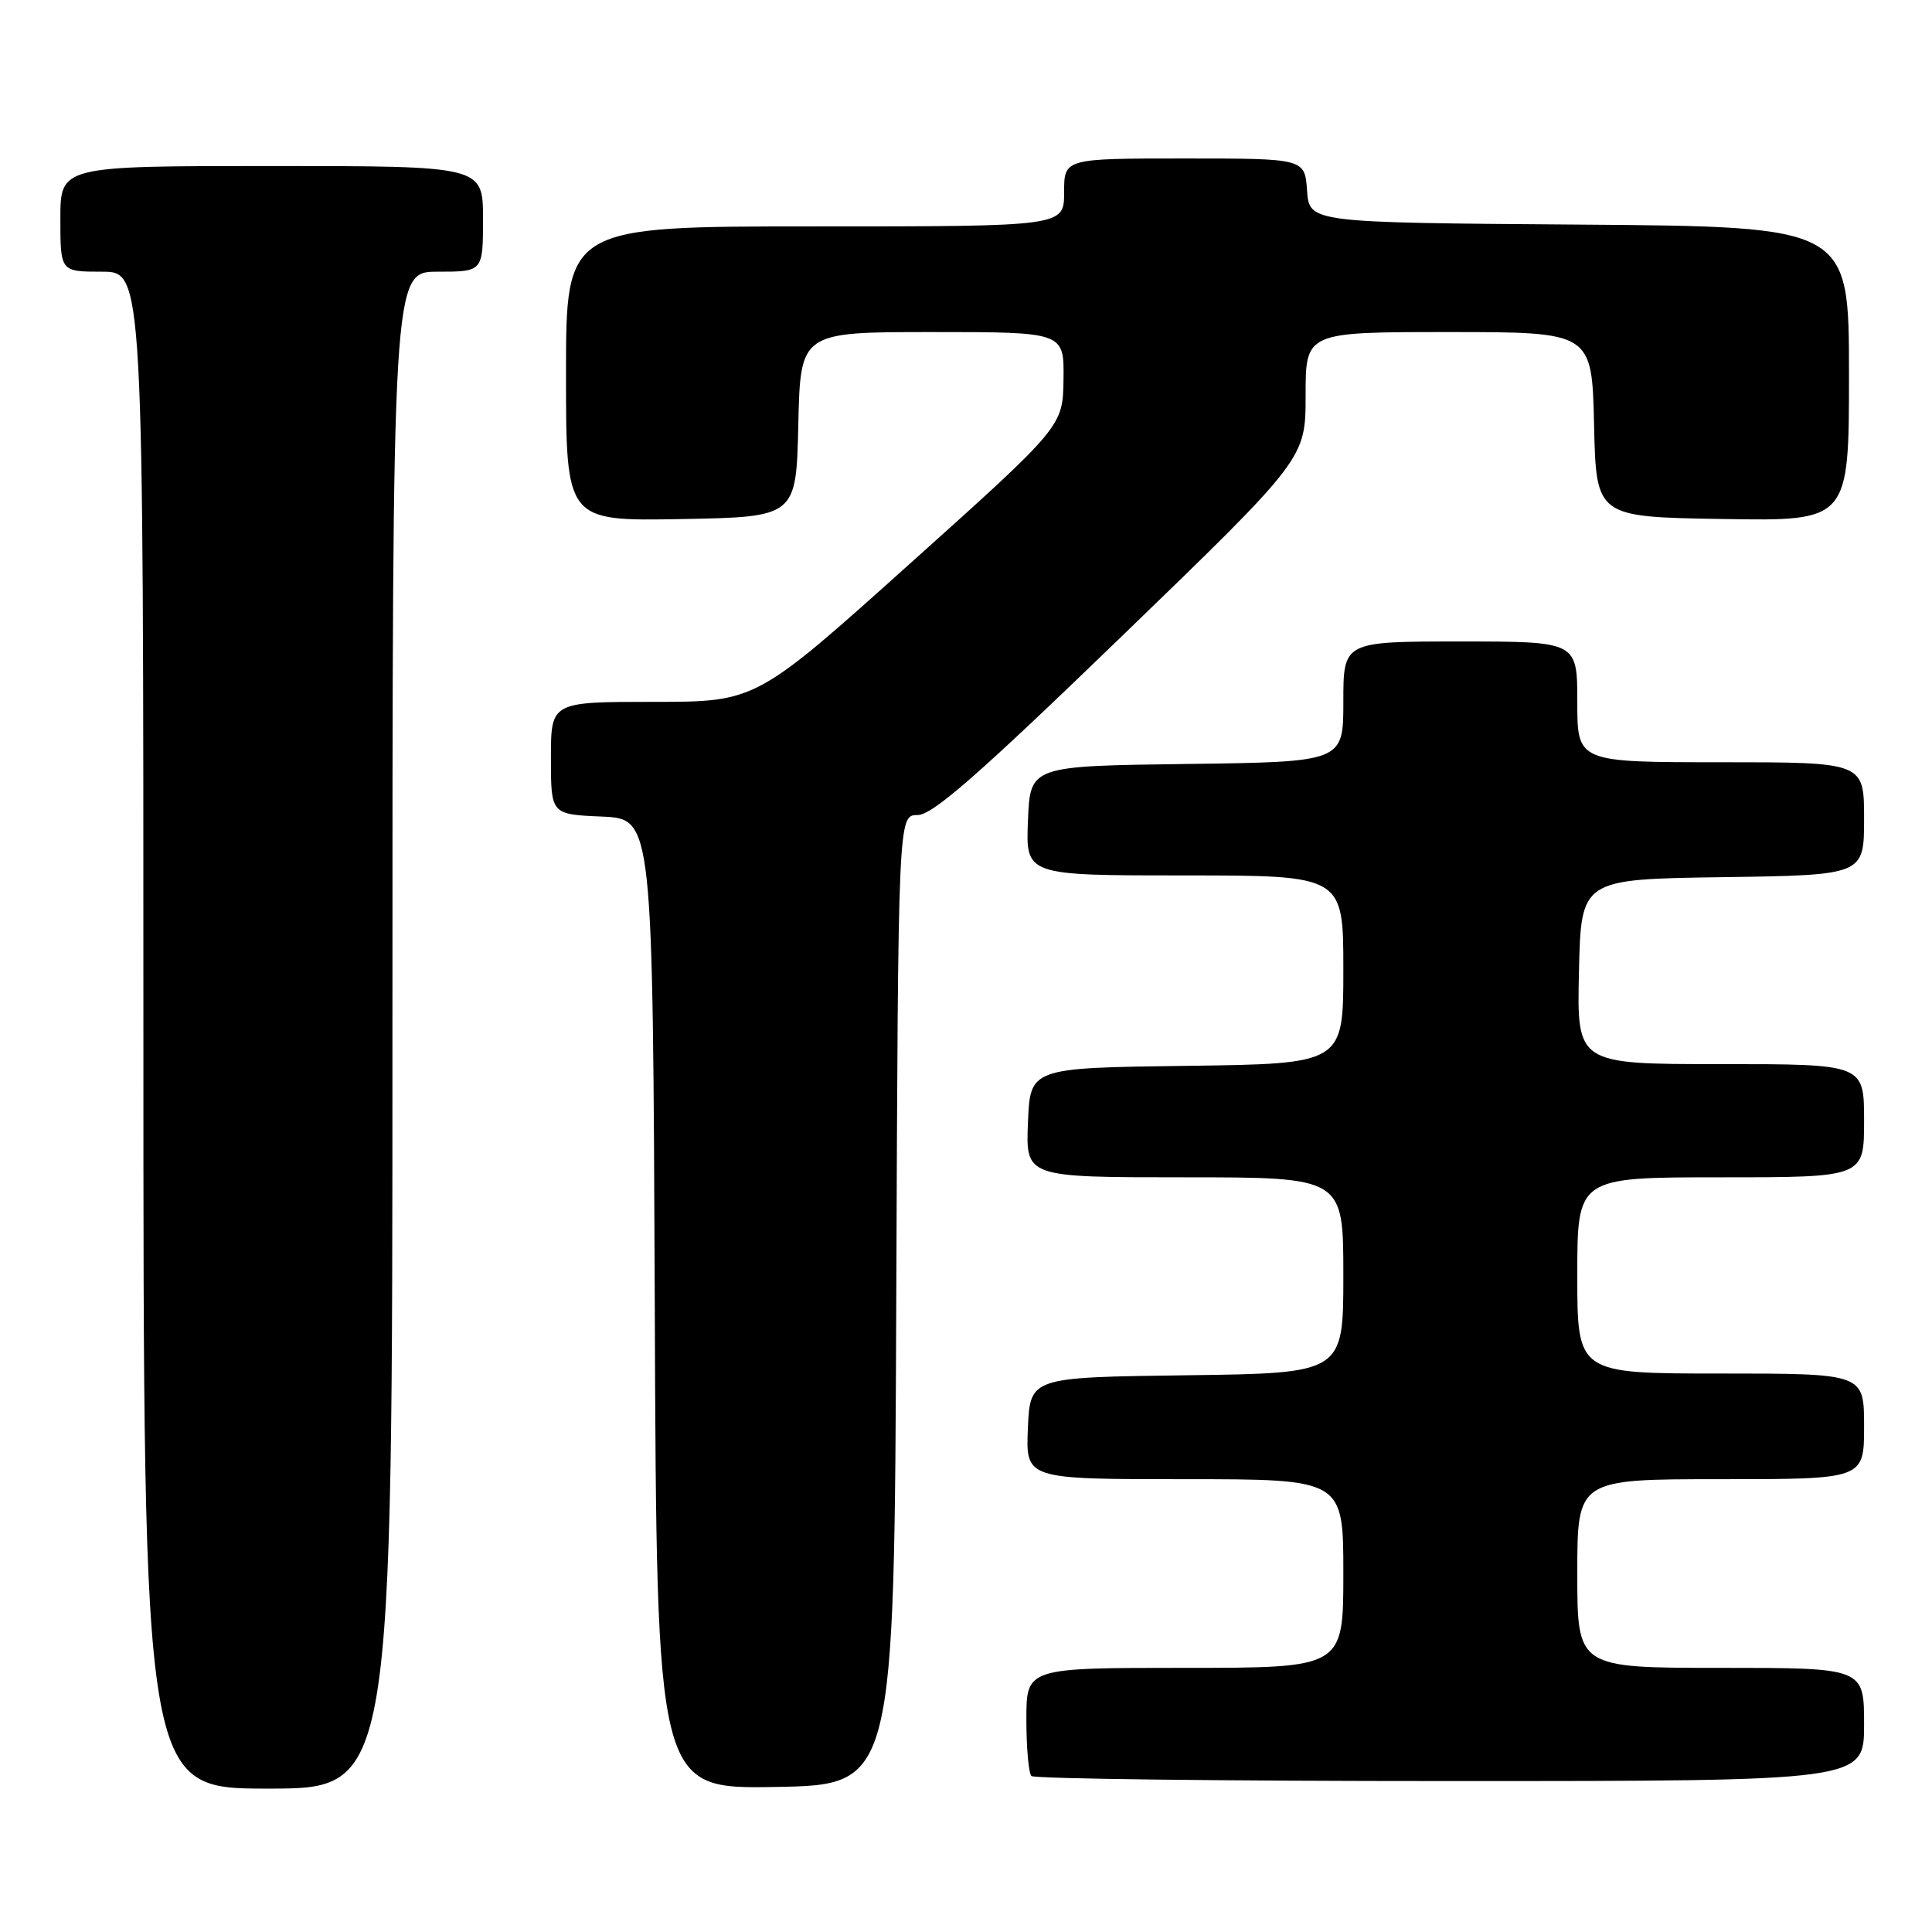 <?xml version="1.0" encoding="UTF-8" standalone="no"?>
<!DOCTYPE svg PUBLIC "-//W3C//DTD SVG 1.1//EN" "http://www.w3.org/Graphics/SVG/1.1/DTD/svg11.dtd" >
<svg xmlns="http://www.w3.org/2000/svg" xmlns:xlink="http://www.w3.org/1999/xlink" version="1.1" viewBox="0 0 256 256">
 <g >
 <path fill="currentColor"
d=" M 52.00 136.50 C 52.00 36.00 52.00 36.00 58.00 36.00 C 64.00 36.00 64.00 36.00 64.00 29.00 C 64.00 22.00 64.00 22.00 36.00 22.00 C 8.00 22.00 8.00 22.00 8.00 29.00 C 8.00 36.00 8.00 36.00 13.50 36.00 C 19.00 36.00 19.00 36.00 19.00 136.50 C 19.00 237.00 19.00 237.00 35.50 237.00 C 52.00 237.00 52.00 237.00 52.00 136.50 Z  M 118.76 172.25 C 119.01 108.00 119.01 108.00 121.58 108.00 C 123.56 108.00 129.62 102.70 148.57 84.38 C 173.00 60.77 173.00 60.77 173.00 52.38 C 173.00 44.00 173.00 44.00 191.97 44.00 C 210.94 44.00 210.94 44.00 211.22 56.25 C 211.50 68.50 211.50 68.50 228.25 68.77 C 245.00 69.05 245.00 69.05 245.00 49.54 C 245.00 30.03 245.00 30.03 209.25 29.76 C 173.50 29.50 173.50 29.50 173.19 25.25 C 172.89 21.00 172.89 21.00 156.94 21.00 C 141.00 21.00 141.00 21.00 141.00 25.50 C 141.00 30.00 141.00 30.00 108.00 30.00 C 75.00 30.00 75.00 30.00 75.00 49.53 C 75.00 69.05 75.00 69.05 90.25 68.78 C 105.50 68.50 105.50 68.50 105.78 56.25 C 106.06 44.00 106.06 44.00 123.53 44.00 C 141.00 44.00 141.00 44.00 140.92 50.25 C 140.84 56.50 140.84 56.50 120.50 74.75 C 100.17 93.00 100.17 93.00 86.58 93.00 C 73.00 93.00 73.00 93.00 73.00 100.45 C 73.00 107.91 73.00 107.91 79.75 108.20 C 86.50 108.50 86.50 108.50 86.76 172.78 C 87.01 237.05 87.01 237.05 102.76 236.78 C 118.50 236.50 118.50 236.50 118.76 172.25 Z  M 247.00 228.50 C 247.00 221.00 247.00 221.00 228.00 221.00 C 209.00 221.00 209.00 221.00 209.00 208.50 C 209.00 196.00 209.00 196.00 228.00 196.00 C 247.00 196.00 247.00 196.00 247.00 189.00 C 247.00 182.00 247.00 182.00 228.00 182.00 C 209.00 182.00 209.00 182.00 209.00 169.00 C 209.00 156.00 209.00 156.00 228.00 156.00 C 247.00 156.00 247.00 156.00 247.00 148.50 C 247.00 141.00 247.00 141.00 227.97 141.00 C 208.94 141.00 208.94 141.00 209.22 128.75 C 209.50 116.50 209.50 116.50 228.25 116.23 C 247.00 115.96 247.00 115.96 247.00 108.48 C 247.00 101.00 247.00 101.00 228.00 101.00 C 209.00 101.00 209.00 101.00 209.00 93.00 C 209.00 85.00 209.00 85.00 193.50 85.00 C 178.00 85.00 178.00 85.00 178.00 92.98 C 178.00 100.96 178.00 100.96 157.25 101.23 C 136.50 101.50 136.50 101.50 136.21 108.75 C 135.91 116.00 135.91 116.00 156.96 116.00 C 178.00 116.00 178.00 116.00 178.00 128.48 C 178.00 140.96 178.00 140.96 157.25 141.23 C 136.50 141.50 136.50 141.50 136.21 148.75 C 135.91 156.00 135.91 156.00 156.96 156.00 C 178.00 156.00 178.00 156.00 178.00 168.98 C 178.00 181.96 178.00 181.96 157.25 182.23 C 136.50 182.50 136.50 182.50 136.20 189.25 C 135.91 196.00 135.91 196.00 156.95 196.00 C 178.00 196.00 178.00 196.00 178.00 208.50 C 178.00 221.00 178.00 221.00 157.00 221.00 C 136.00 221.00 136.00 221.00 136.00 227.83 C 136.00 231.59 136.30 234.97 136.67 235.33 C 137.03 235.70 162.01 236.00 192.17 236.00 C 247.00 236.00 247.00 236.00 247.00 228.50 Z "/>
</g>
</svg>